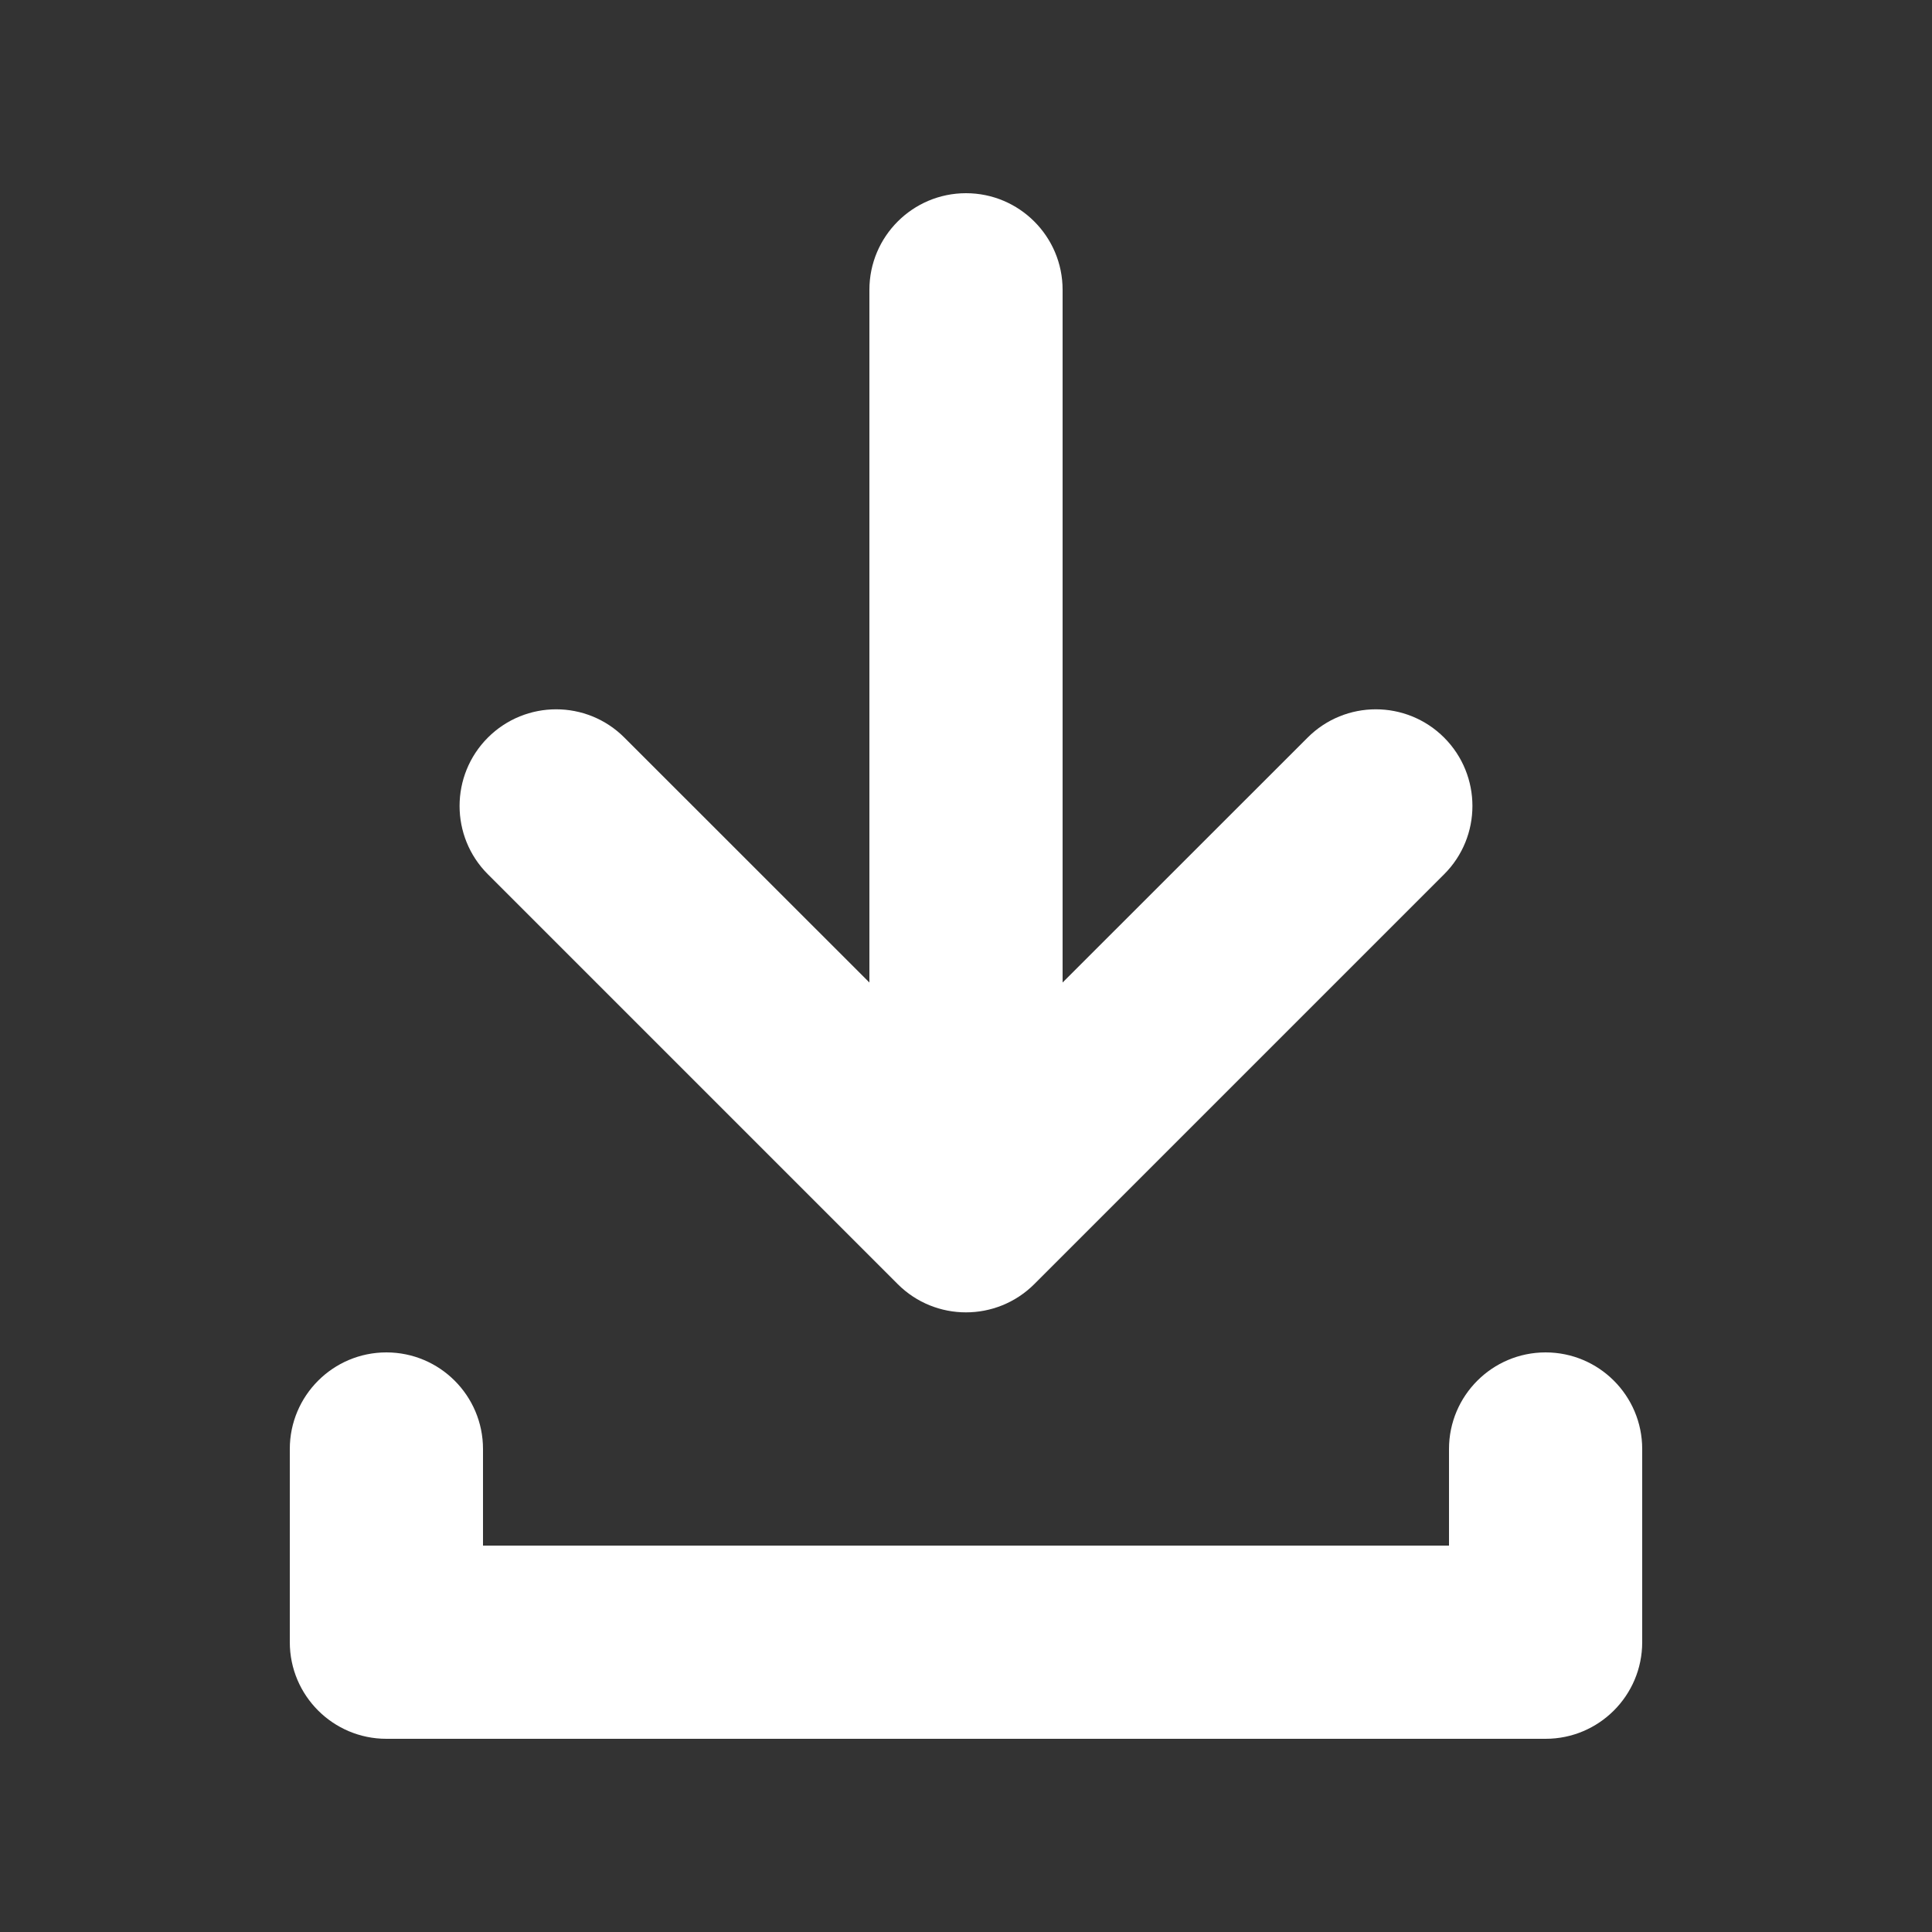 <svg width="20" height="20" viewBox="0 0 20 20" fill="none" xmlns="http://www.w3.org/2000/svg">
<rect x="0" y="0" width="20" height="20" fill="#333333" stroke="none"/>
<g clip-path="url(#clip0)">
<path fill-rule="evenodd" clip-rule="evenodd" d="M10.709 13.291C10.708 13.292 10.708 13.292 10.707 13.293C10.316 13.683 9.683 13.683 9.293 13.293L5.05 9.05C4.66 8.66 4.66 8.027 5.05 7.636C5.441 7.245 6.074 7.245 6.464 7.636L9 10.171L9 3C9 2.448 9.448 2 10 2C10.552 2 11 2.448 11 3L11 10.171L13.536 7.636C13.926 7.245 14.559 7.245 14.95 7.636C15.34 8.027 15.34 8.66 14.95 9.05L10.709 13.291ZM17 15C17 14.448 16.552 14 16 14C15.448 14 15 14.448 15 15V16L5 16L5 15C5 14.448 4.552 14 4 14C3.448 14 3 14.448 3 15L3 17C3 17.552 3.448 18 4 18L16 18C16.552 18 17 17.552 17 17L17 15Z" fill="white"/>
</g>
<defs>
<clipPath id="clip0">
<rect width="20" height="20" fill="white"/>
</clipPath>
</defs>
</svg>
